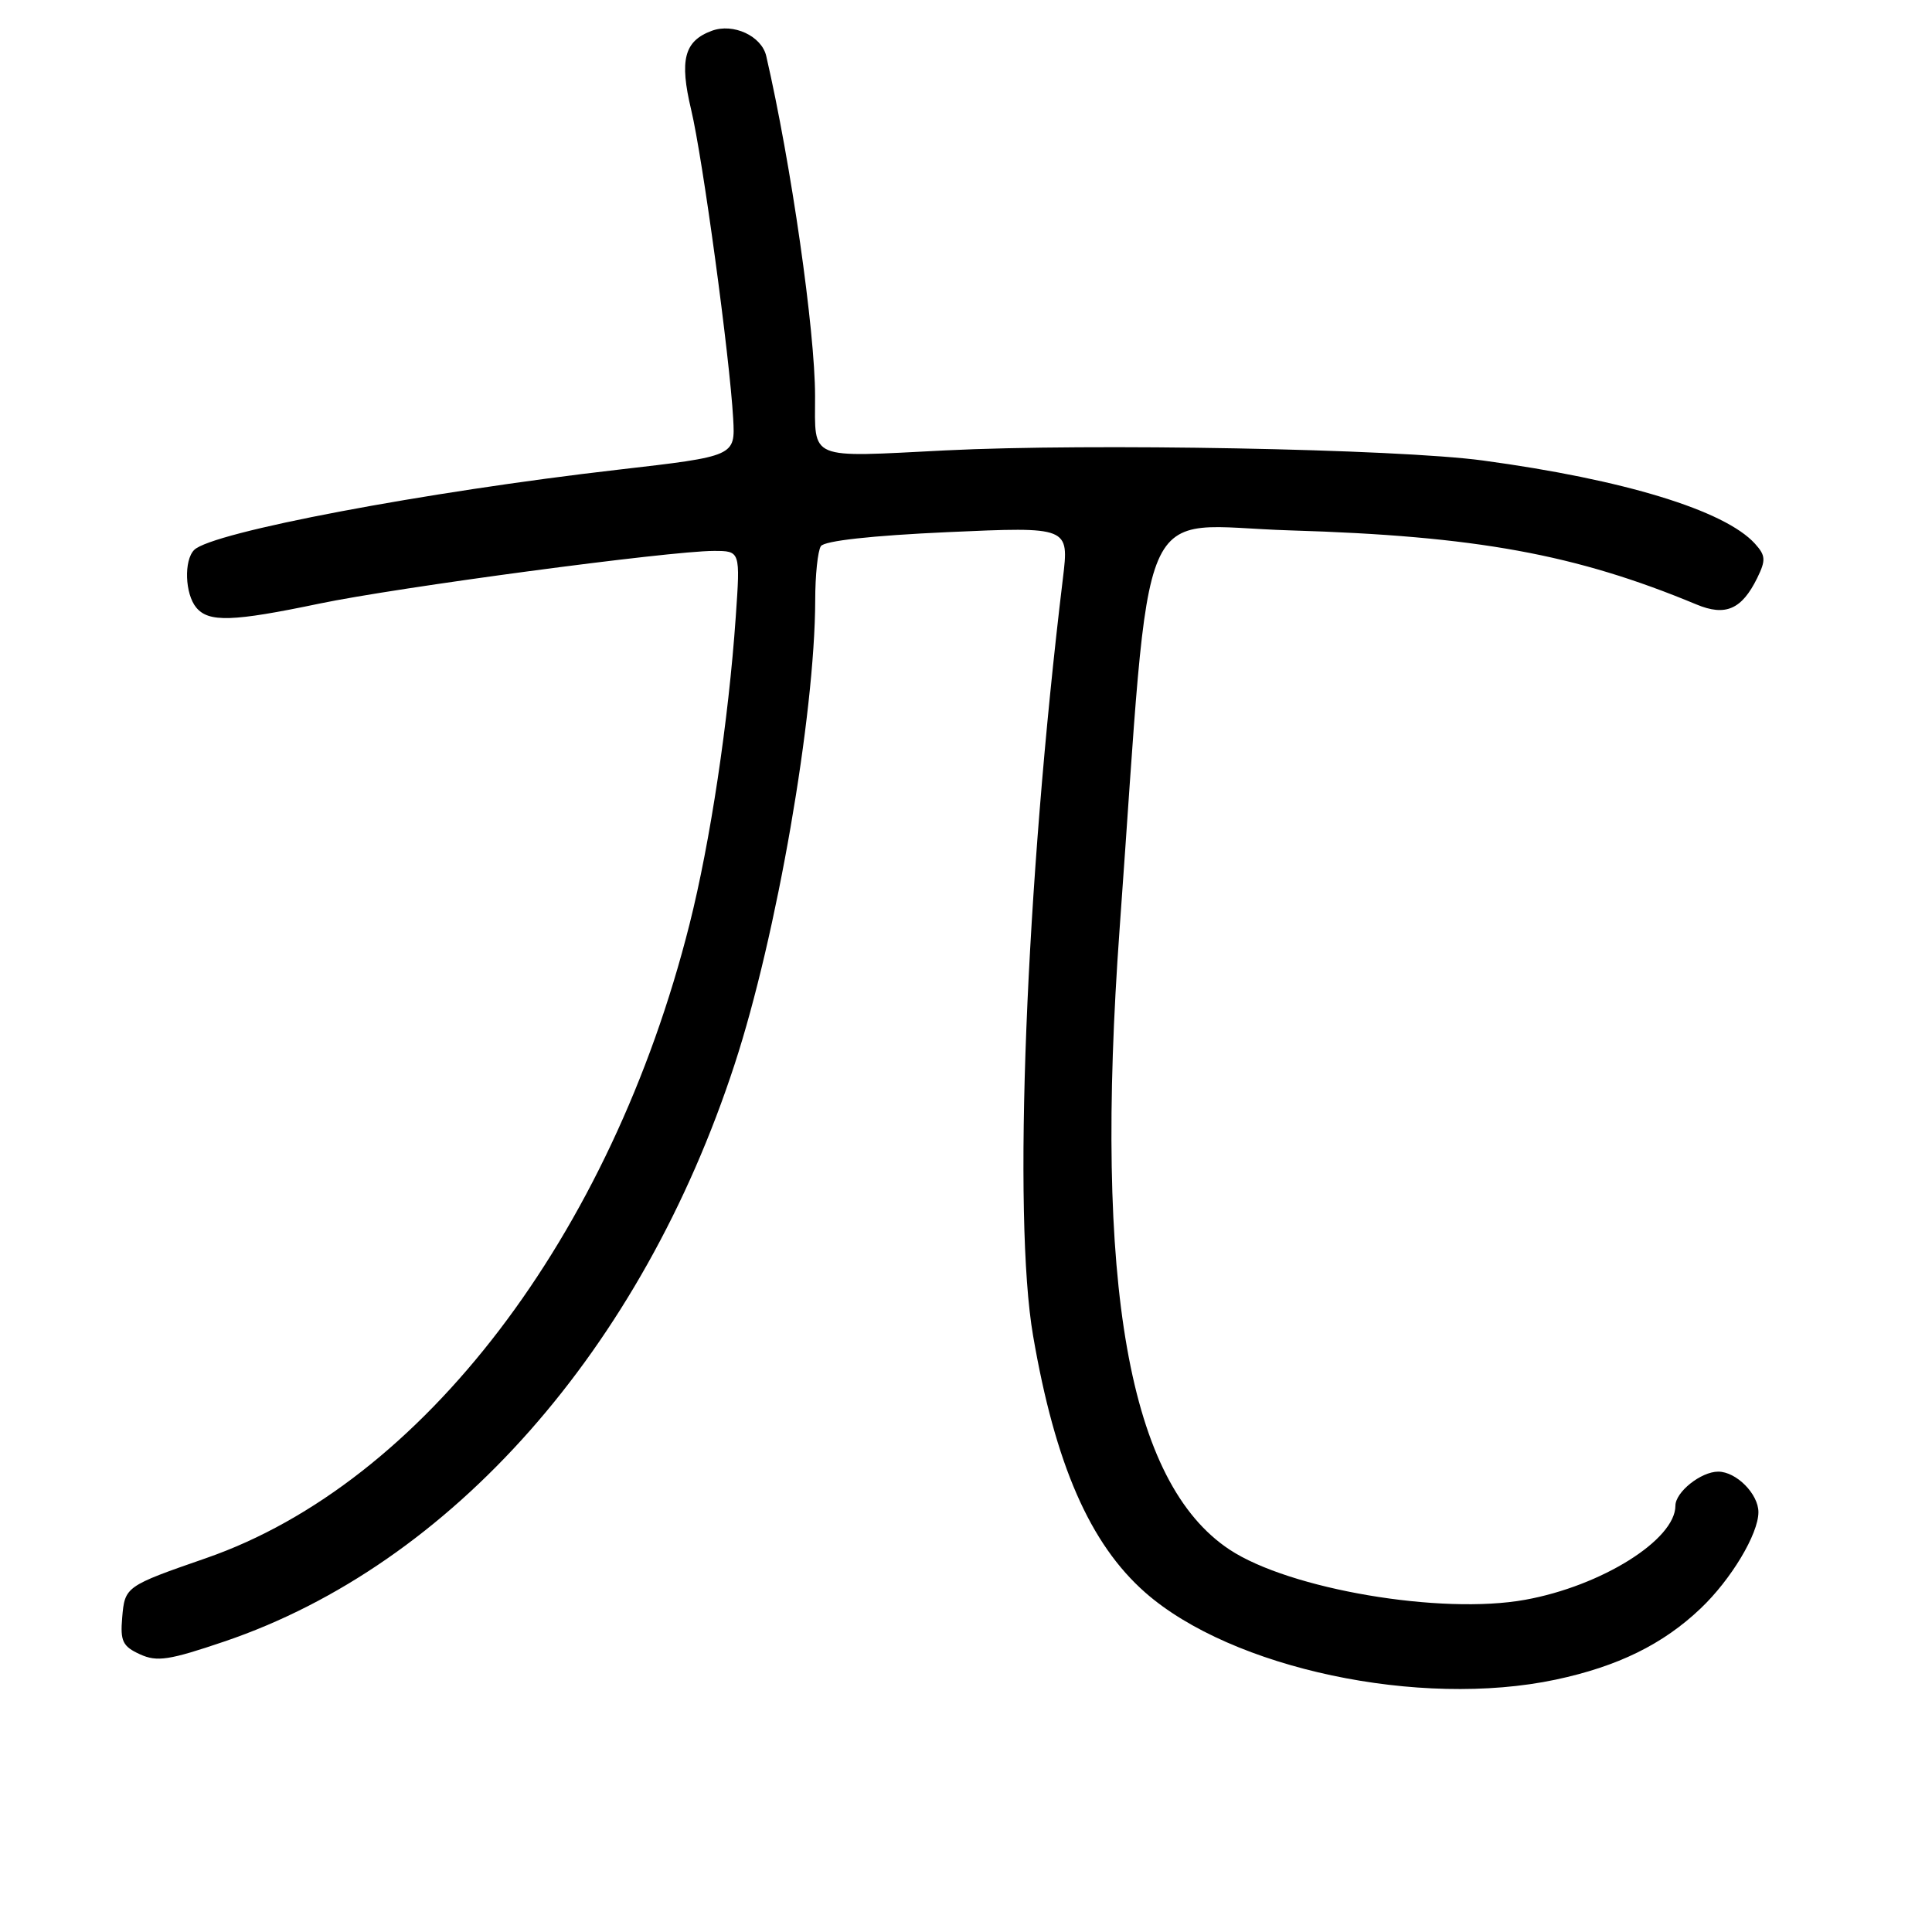 <?xml version="1.0" encoding="UTF-8" standalone="no"?>
<!DOCTYPE svg PUBLIC "-//W3C//DTD SVG 1.1//EN" "http://www.w3.org/Graphics/SVG/1.1/DTD/svg11.dtd" >
<svg xmlns="http://www.w3.org/2000/svg" xmlns:xlink="http://www.w3.org/1999/xlink" version="1.1" viewBox="0 0 256 256">
 <g >
 <path fill="currentColor"
d=" M 206.14 222.56 C 214.37 220.81 220.35 217.88 225.33 213.14 C 229.37 209.31 233.00 203.26 233.00 200.37 C 233.00 197.96 230.07 195.00 227.67 195.00 C 225.39 195.00 222.00 197.70 222.00 199.52 C 222.00 204.02 212.21 210.15 202.09 211.98 C 190.96 214.00 170.87 210.59 162.92 205.33 C 149.55 196.48 144.93 170.37 148.36 123.00 C 152.64 63.88 150.16 69.66 170.97 70.28 C 195.56 71.02 208.77 73.43 224.78 80.09 C 228.63 81.70 230.79 80.76 232.84 76.59 C 234.00 74.22 233.96 73.61 232.54 72.04 C 228.54 67.63 215.20 63.55 196.50 61.02 C 185.12 59.48 144.42 58.72 125.26 59.68 C 106.92 60.61 108.00 61.06 108.00 52.47 C 108.00 43.83 104.83 21.73 101.53 7.42 C 100.91 4.76 97.16 3.03 94.32 4.08 C 90.66 5.43 90.01 7.93 91.58 14.53 C 93.11 20.93 96.69 47.27 97.15 55.47 C 97.43 60.45 97.43 60.45 81.97 62.23 C 56.33 65.17 28.08 70.52 25.73 72.87 C 24.35 74.25 24.51 78.70 26.00 80.50 C 27.65 82.49 30.80 82.39 42.33 79.98 C 52.68 77.82 88.76 73.00 94.58 73.00 C 98.10 73.00 98.10 73.00 97.49 81.75 C 96.54 95.48 94.11 111.60 91.36 122.49 C 80.95 163.76 55.96 196.52 27.31 206.46 C 16.62 210.17 16.54 210.23 16.19 214.35 C 15.92 217.46 16.26 218.16 18.54 219.20 C 20.81 220.24 22.41 219.99 29.75 217.50 C 59.80 207.30 85.02 178.77 97.35 141.00 C 102.91 124.00 107.98 94.78 108.02 79.54 C 108.02 76.22 108.36 72.99 108.77 72.37 C 109.23 71.66 115.48 70.97 125.58 70.51 C 141.67 69.79 141.67 69.79 140.84 76.64 C 135.91 117.42 134.18 161.32 136.89 177.00 C 139.82 194.04 144.42 204.56 151.74 211.01 C 163.21 221.10 188.09 226.38 206.14 222.56 Z "/>
</g>
</svg>
